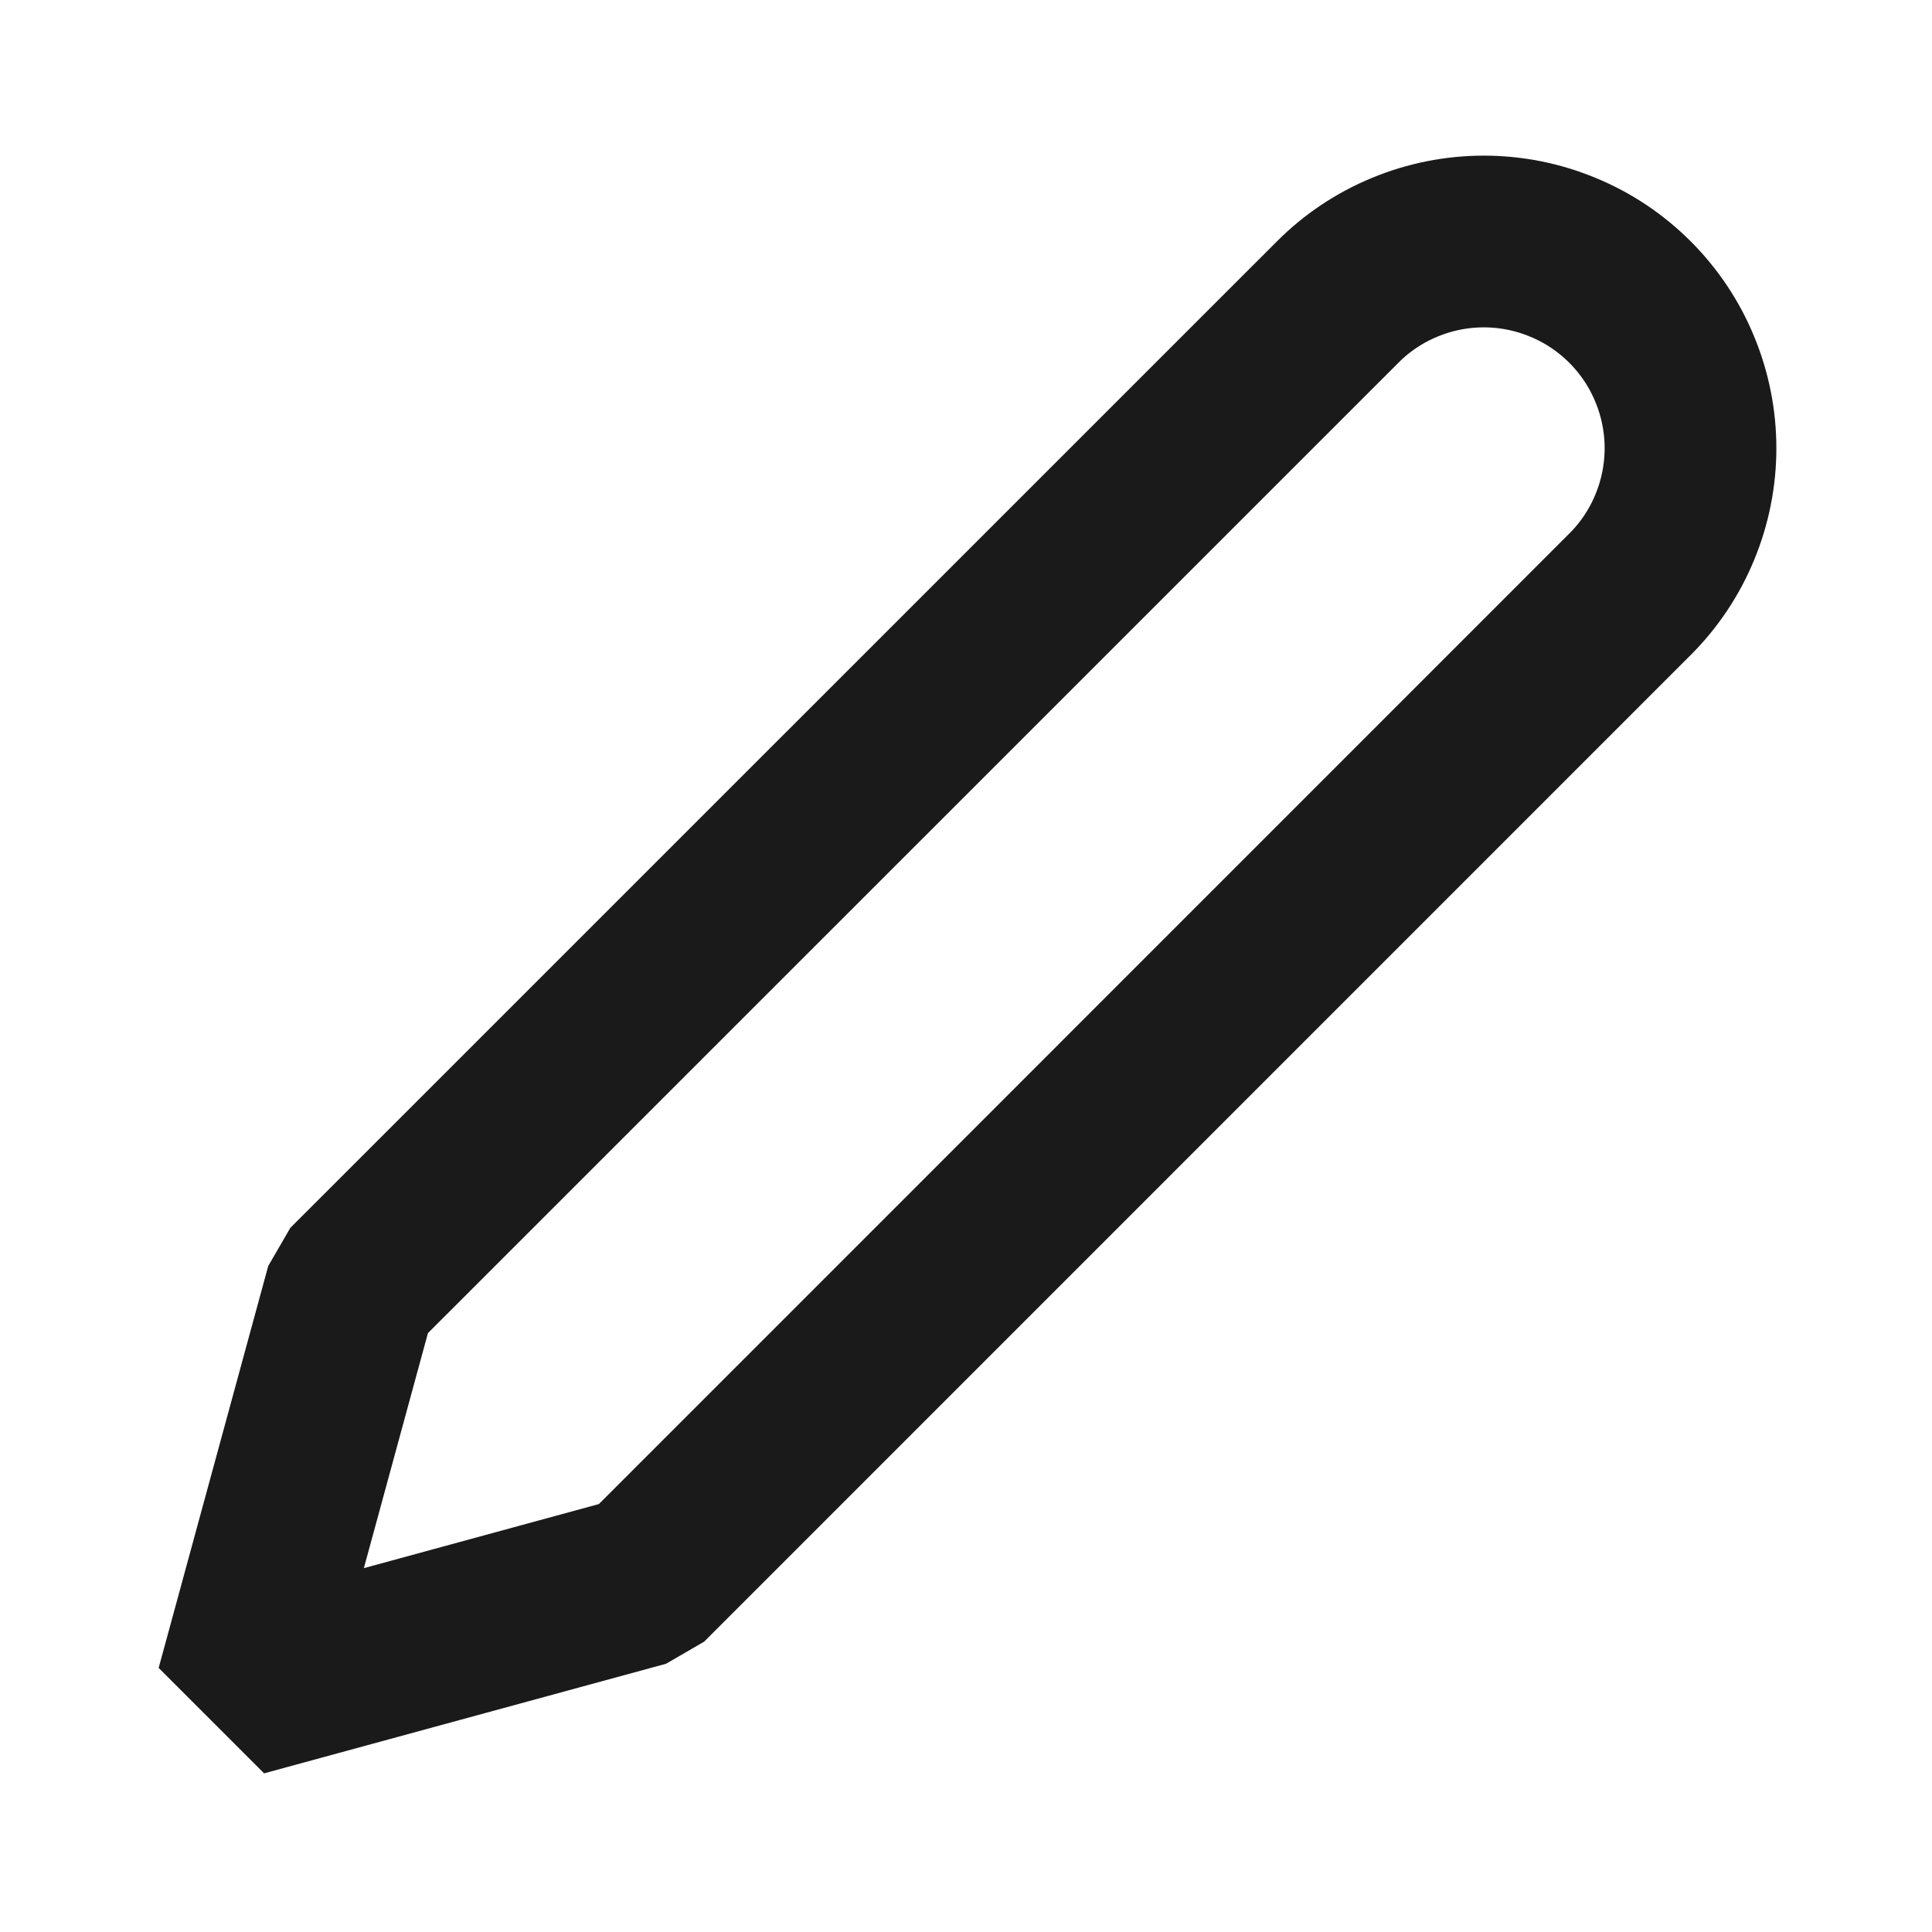 <svg width="18" height="18" viewBox="0 0 18 18" fill="none" xmlns="http://www.w3.org/2000/svg">
<path d="M12.463 2.814C12.641 2.635 12.854 2.493 13.087 2.397C13.321 2.3 13.571 2.25 13.824 2.25C14.077 2.25 14.328 2.3 14.561 2.397C14.795 2.493 15.007 2.635 15.186 2.814C15.365 2.993 15.507 3.205 15.603 3.439C15.7 3.672 15.75 3.923 15.75 4.176C15.75 4.429 15.7 4.679 15.603 4.913C15.507 5.146 15.365 5.359 15.186 5.537L5.995 14.729L2.25 15.75L3.271 12.005L12.463 2.814Z" stroke="#1A1A1A" stroke-width="1.6" stroke-linejoin="bevel"/>
</svg>
